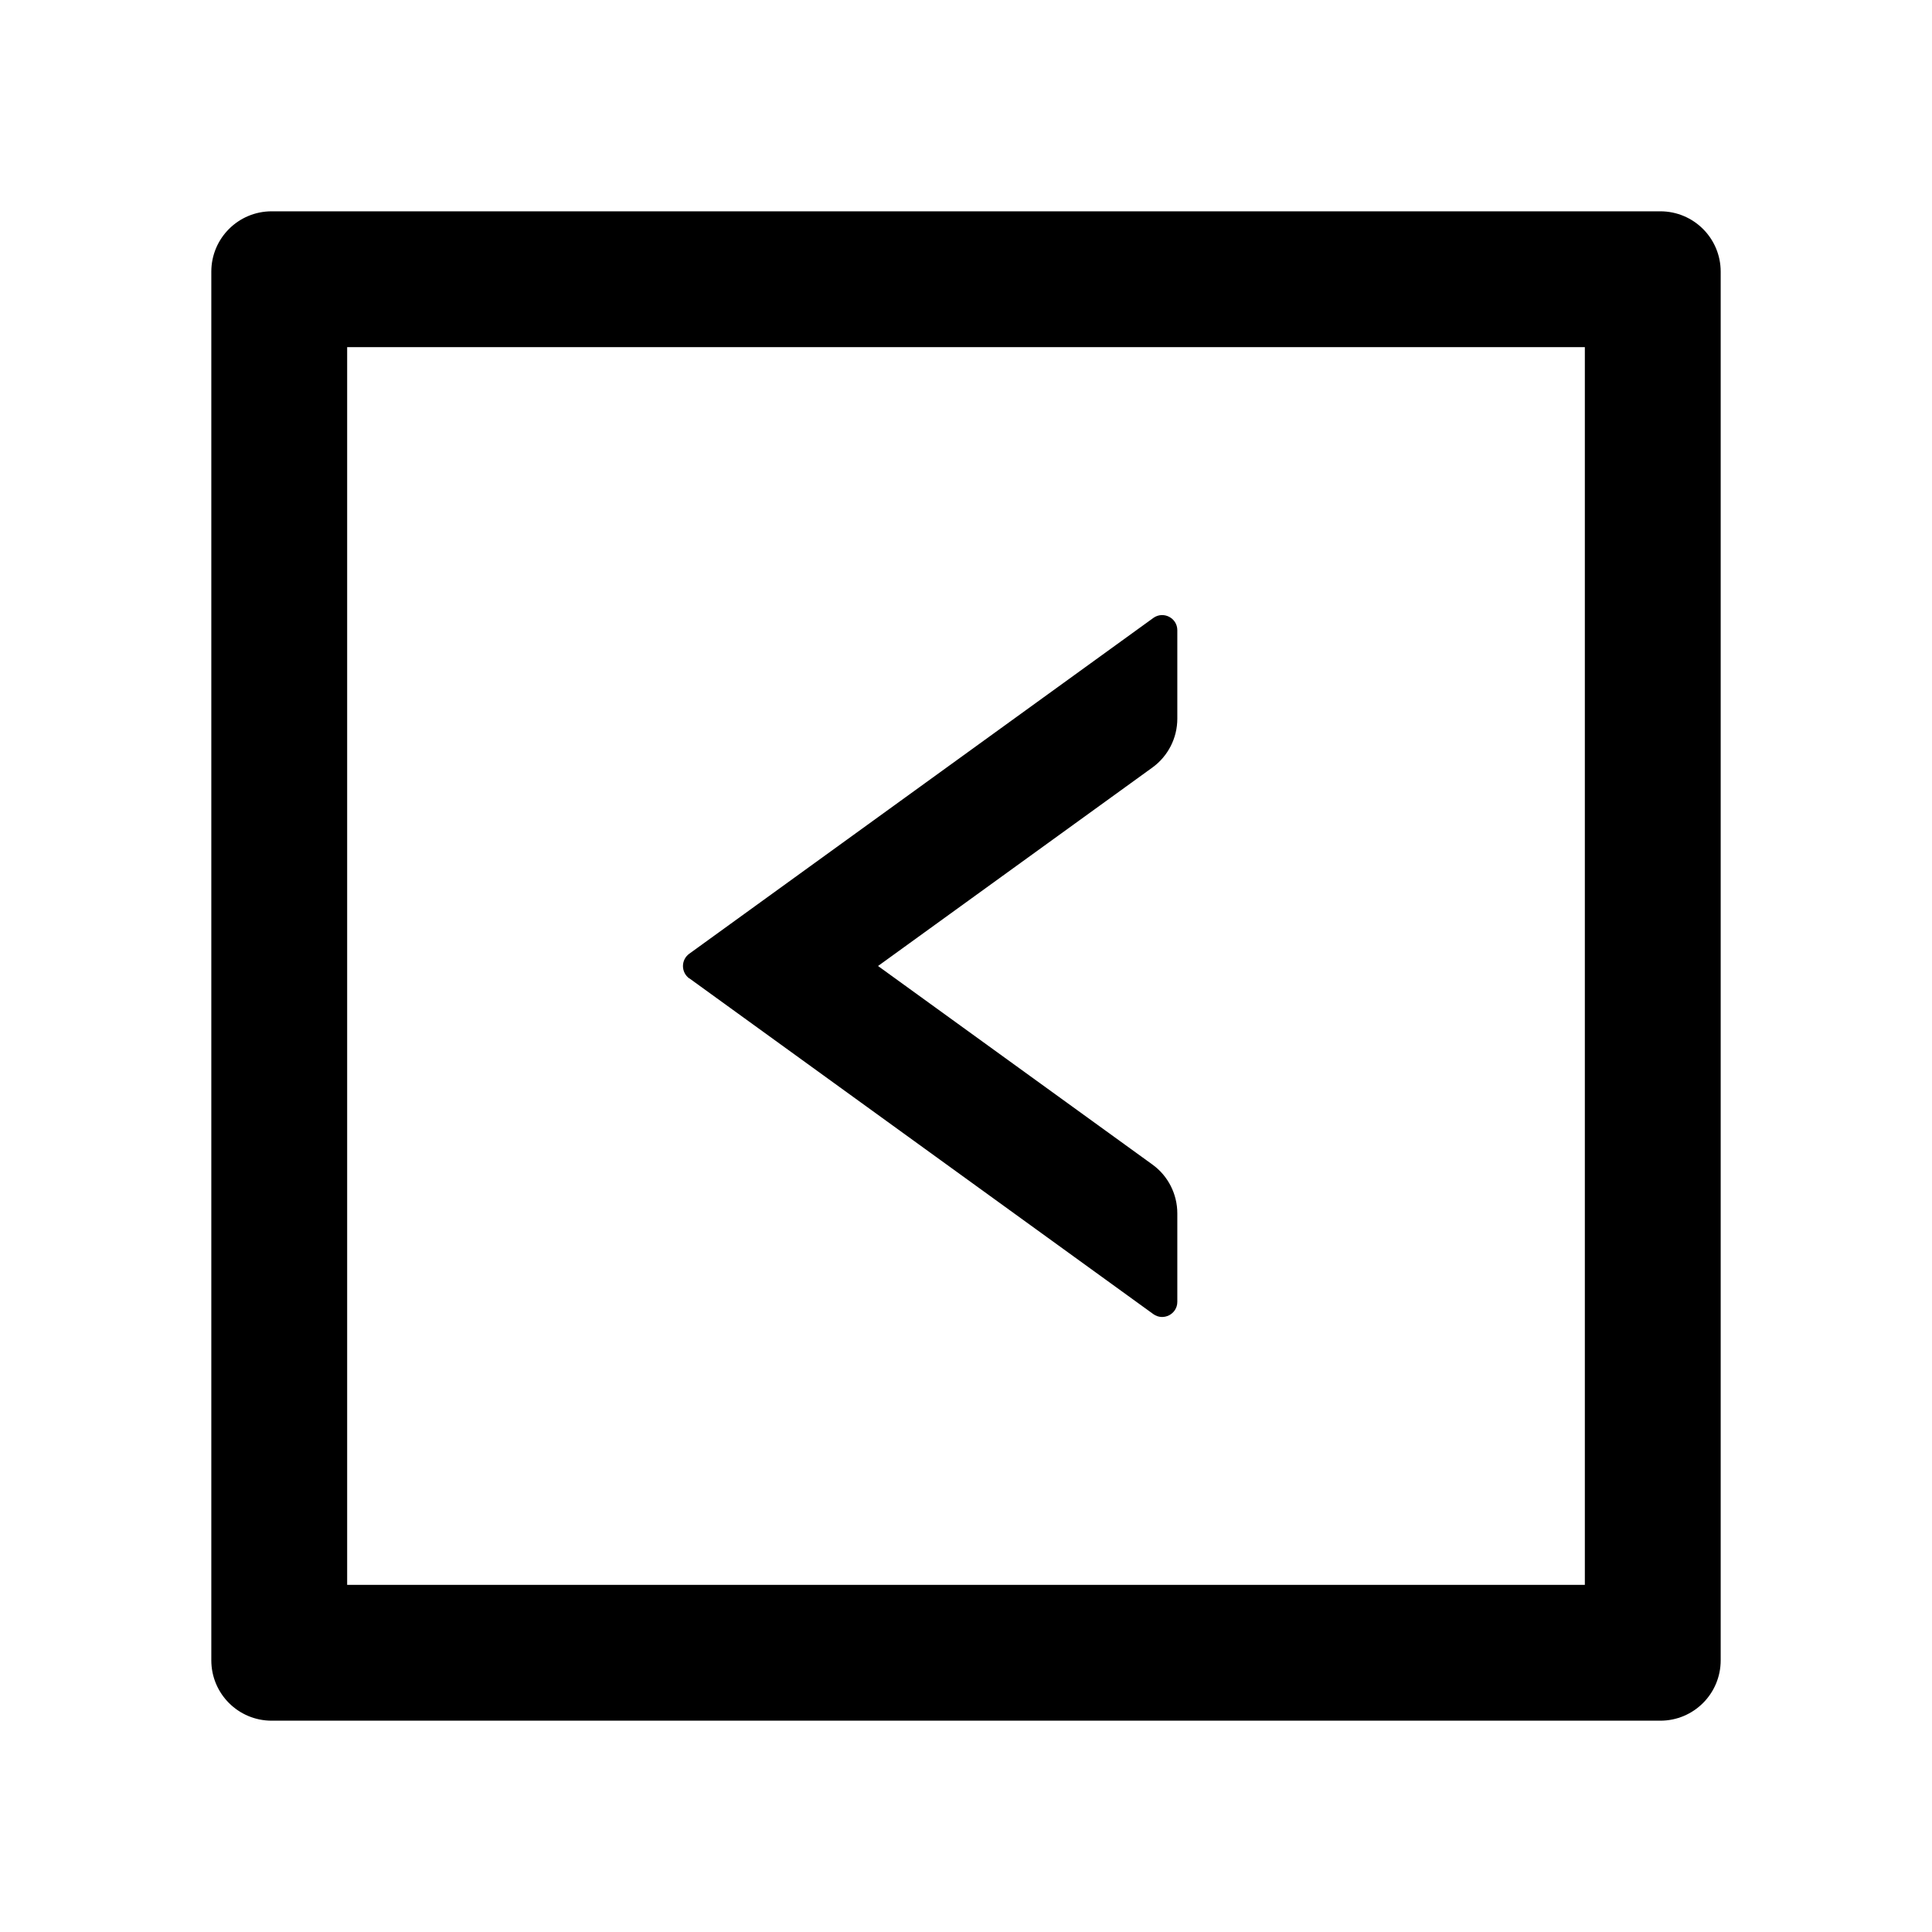 <svg version="1.1" xmlns="http://www.w3.org/2000/svg" width="32" height="32" viewBox="0 0 32 32">
<path fill="currentColor" d="M11.416 16.203l7.687 5.563c0.166 0.119 0.397 0 0.397-0.203v-1.466c0-0.319-0.153-0.622-0.413-0.809l-4.544-3.288 4.544-3.287c0.259-0.188 0.413-0.488 0.413-0.809v-1.466c0-0.203-0.231-0.322-0.397-0.203l-7.688 5.563c-0.063 0.046-0.103 0.12-0.103 0.203s0.040 0.157 0.102 0.203l0.001 0z"/>
<path fill="currentColor" d="M27.5 3.5h-23c-0.553 0-1 0.447-1 1v23c0 0.553 0.447 1 1 1h23c0.553 0 1-0.447 1-1v-23c0-0.553-0.447-1-1-1zM26.25 26.25h-20.5v-20.5h20.5v20.5z"/>
</svg>
